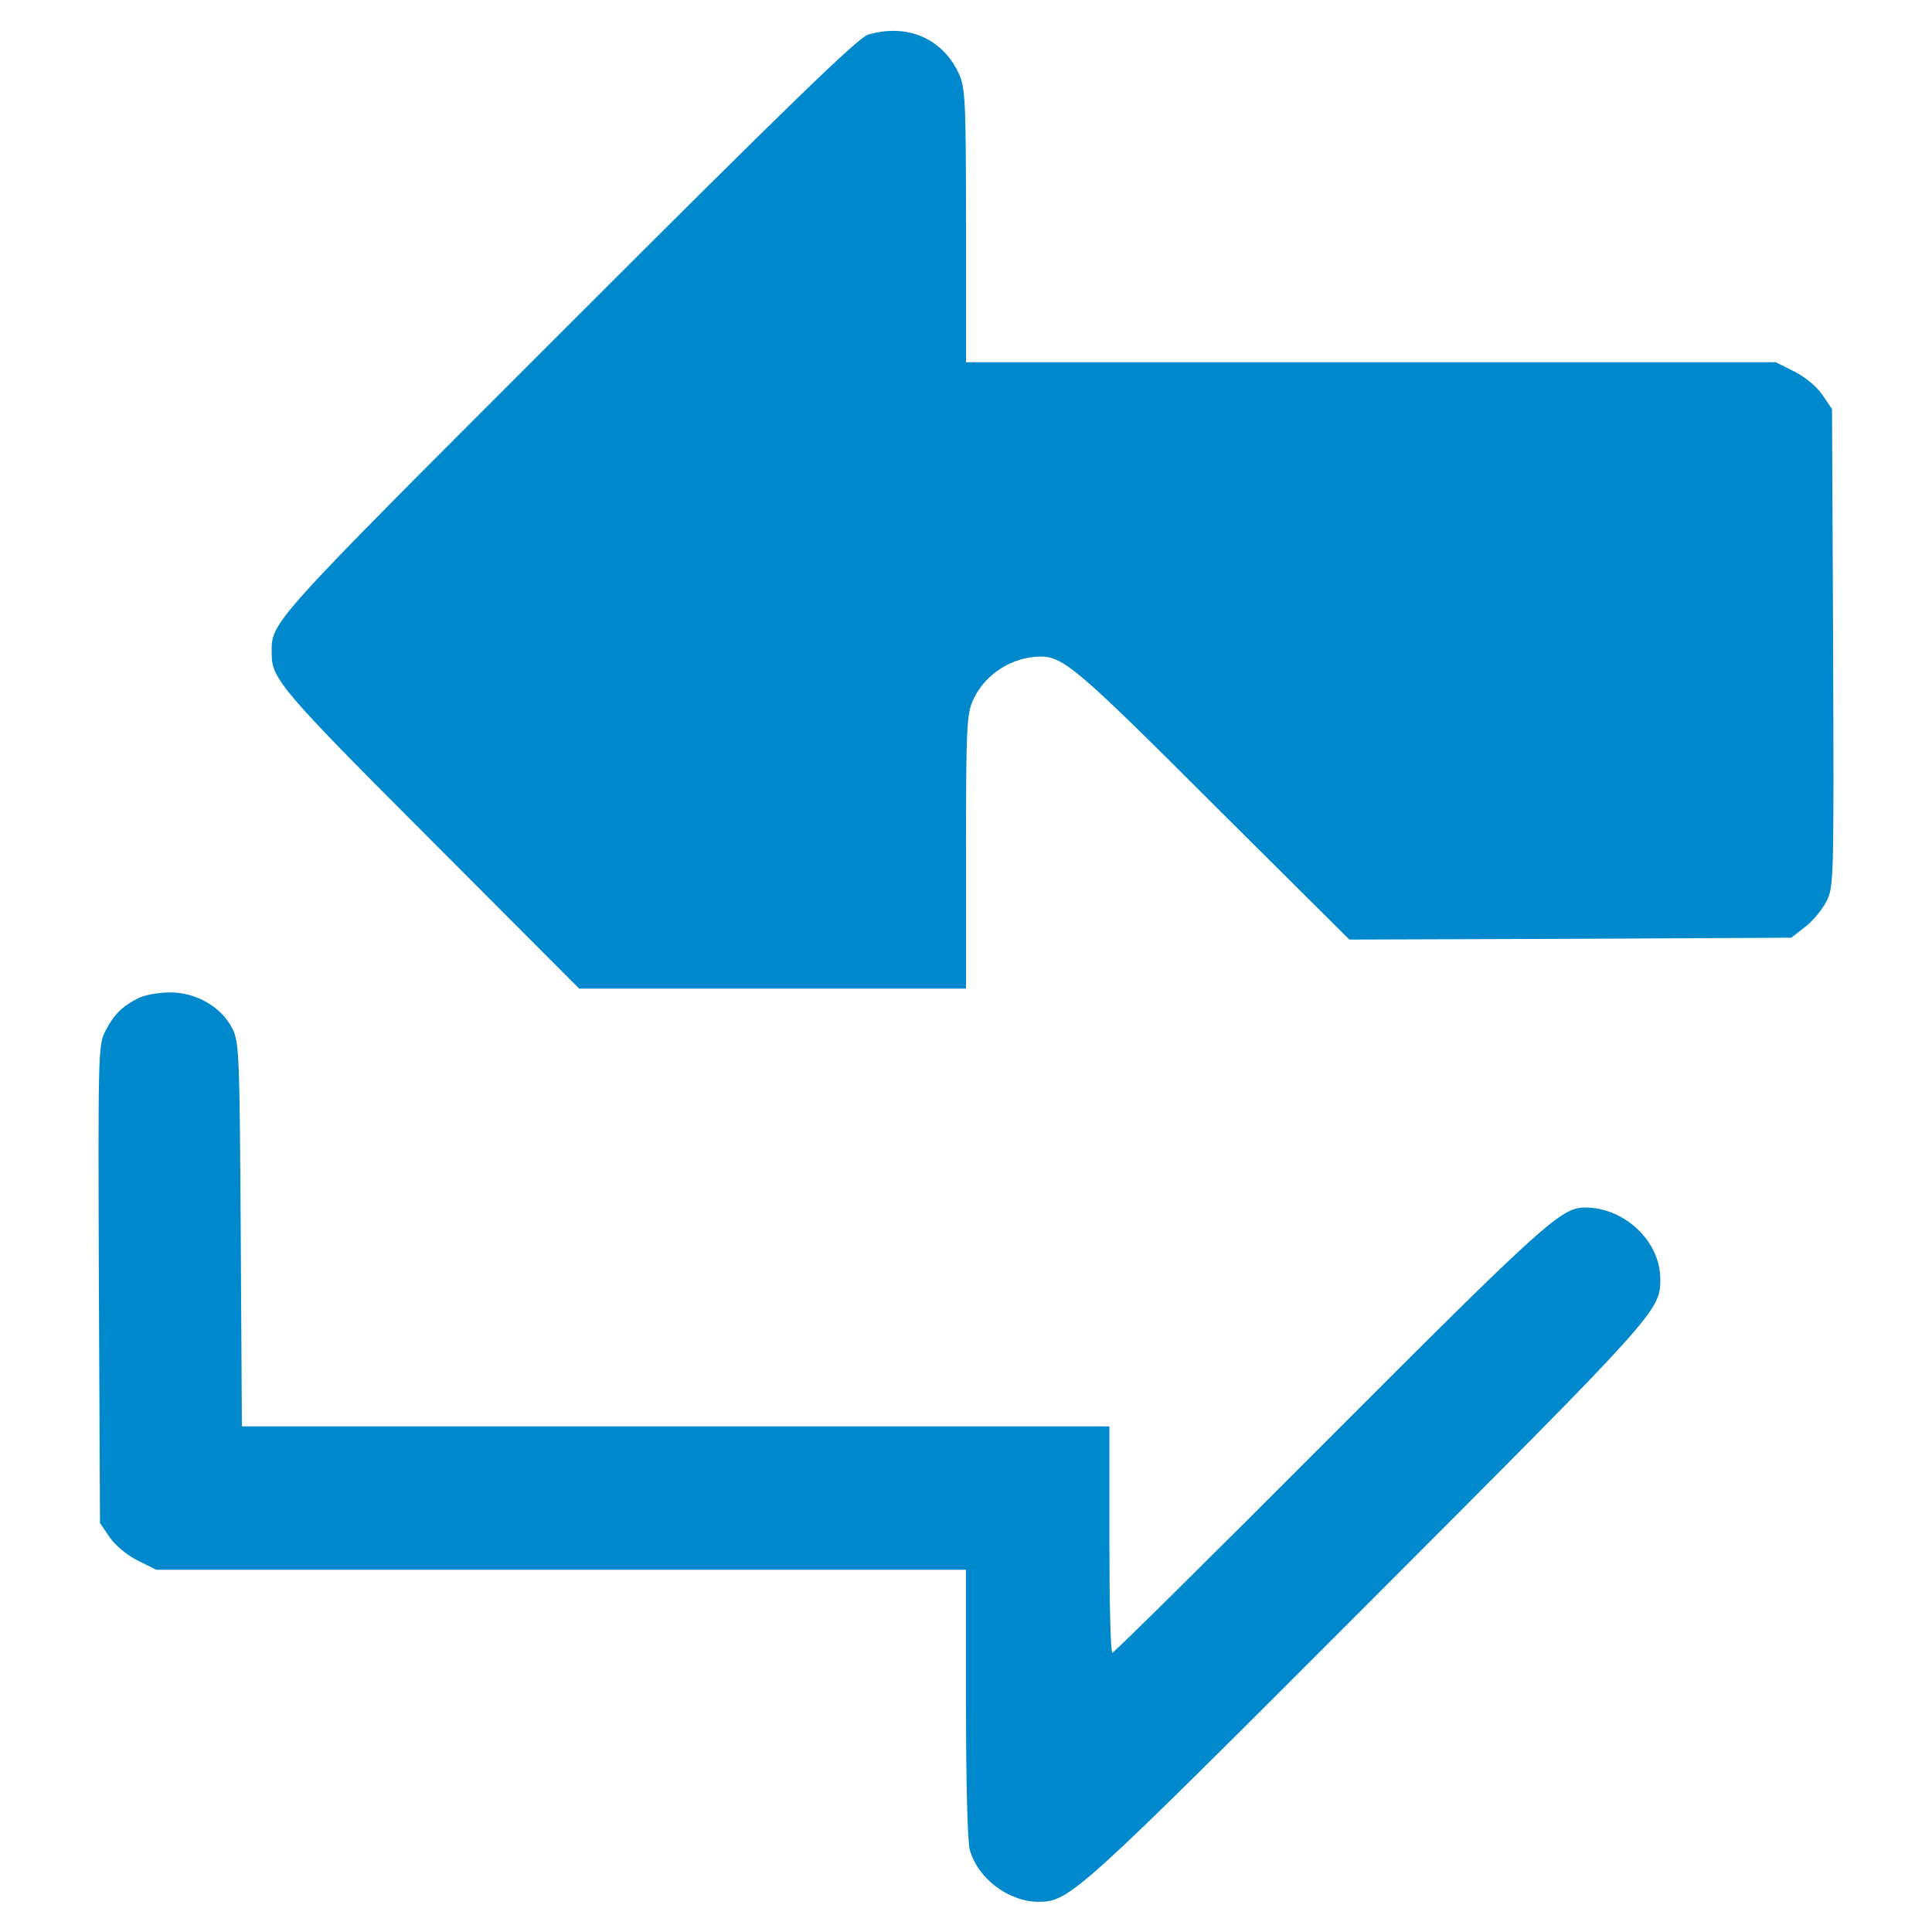 <?xml version="1.0" standalone="no"?>
<!DOCTYPE svg PUBLIC "-//W3C//DTD SVG 20010904//EN"
 "http://www.w3.org/TR/2001/REC-SVG-20010904/DTD/svg10.dtd">
<svg version="1.0" xmlns="http://www.w3.org/2000/svg"
 width="512pt" height="512pt" viewBox="0 0 512 512"
 preserveAspectRatio="xMidYMid meet">

<g transform="translate(0,512) scale(0.1,-0.1)"
fill="#0088cc" stroke="none">
<path d="M2300 5028 c-27 -9 -207 -183 -796 -772 -805 -805 -784 -782 -784
-870 0 -65 30 -100 423 -493 l392 -393 512 0 513 0 0 363 c0 330 2 366 19 402
30 68 104 115 179 115 60 0 101 -35 457 -391 l361 -359 585 2 586 3 36 28 c21
16 46 46 57 68 20 38 20 55 18 672 l-3 633 -25 37 c-15 22 -46 48 -74 62 l-50
25 -1073 0 -1073 0 0 363 c0 331 -2 365 -19 402 -43 93 -137 134 -241 103z"/>
<path d="M365 2474 c-43 -22 -64 -44 -86 -87 -19 -36 -19 -63 -17 -670 l3
-633 25 -37 c15 -22 46 -48 74 -62 l50 -25 1073 0 1073 0 0 -352 c0 -212 4
-368 10 -390 21 -76 102 -137 181 -138 83 0 100 15 871 787 770 771 778 779
778 863 0 101 -95 190 -200 190 -63 -1 -107 -40 -675 -609 -313 -314 -573
-571 -577 -571 -5 0 -8 135 -8 300 l0 300 -1150 0 -1149 0 -3 508 c-3 477 -4
509 -22 546 -29 57 -95 96 -165 96 -31 0 -69 -7 -86 -16z"/>
</g>
</svg>
